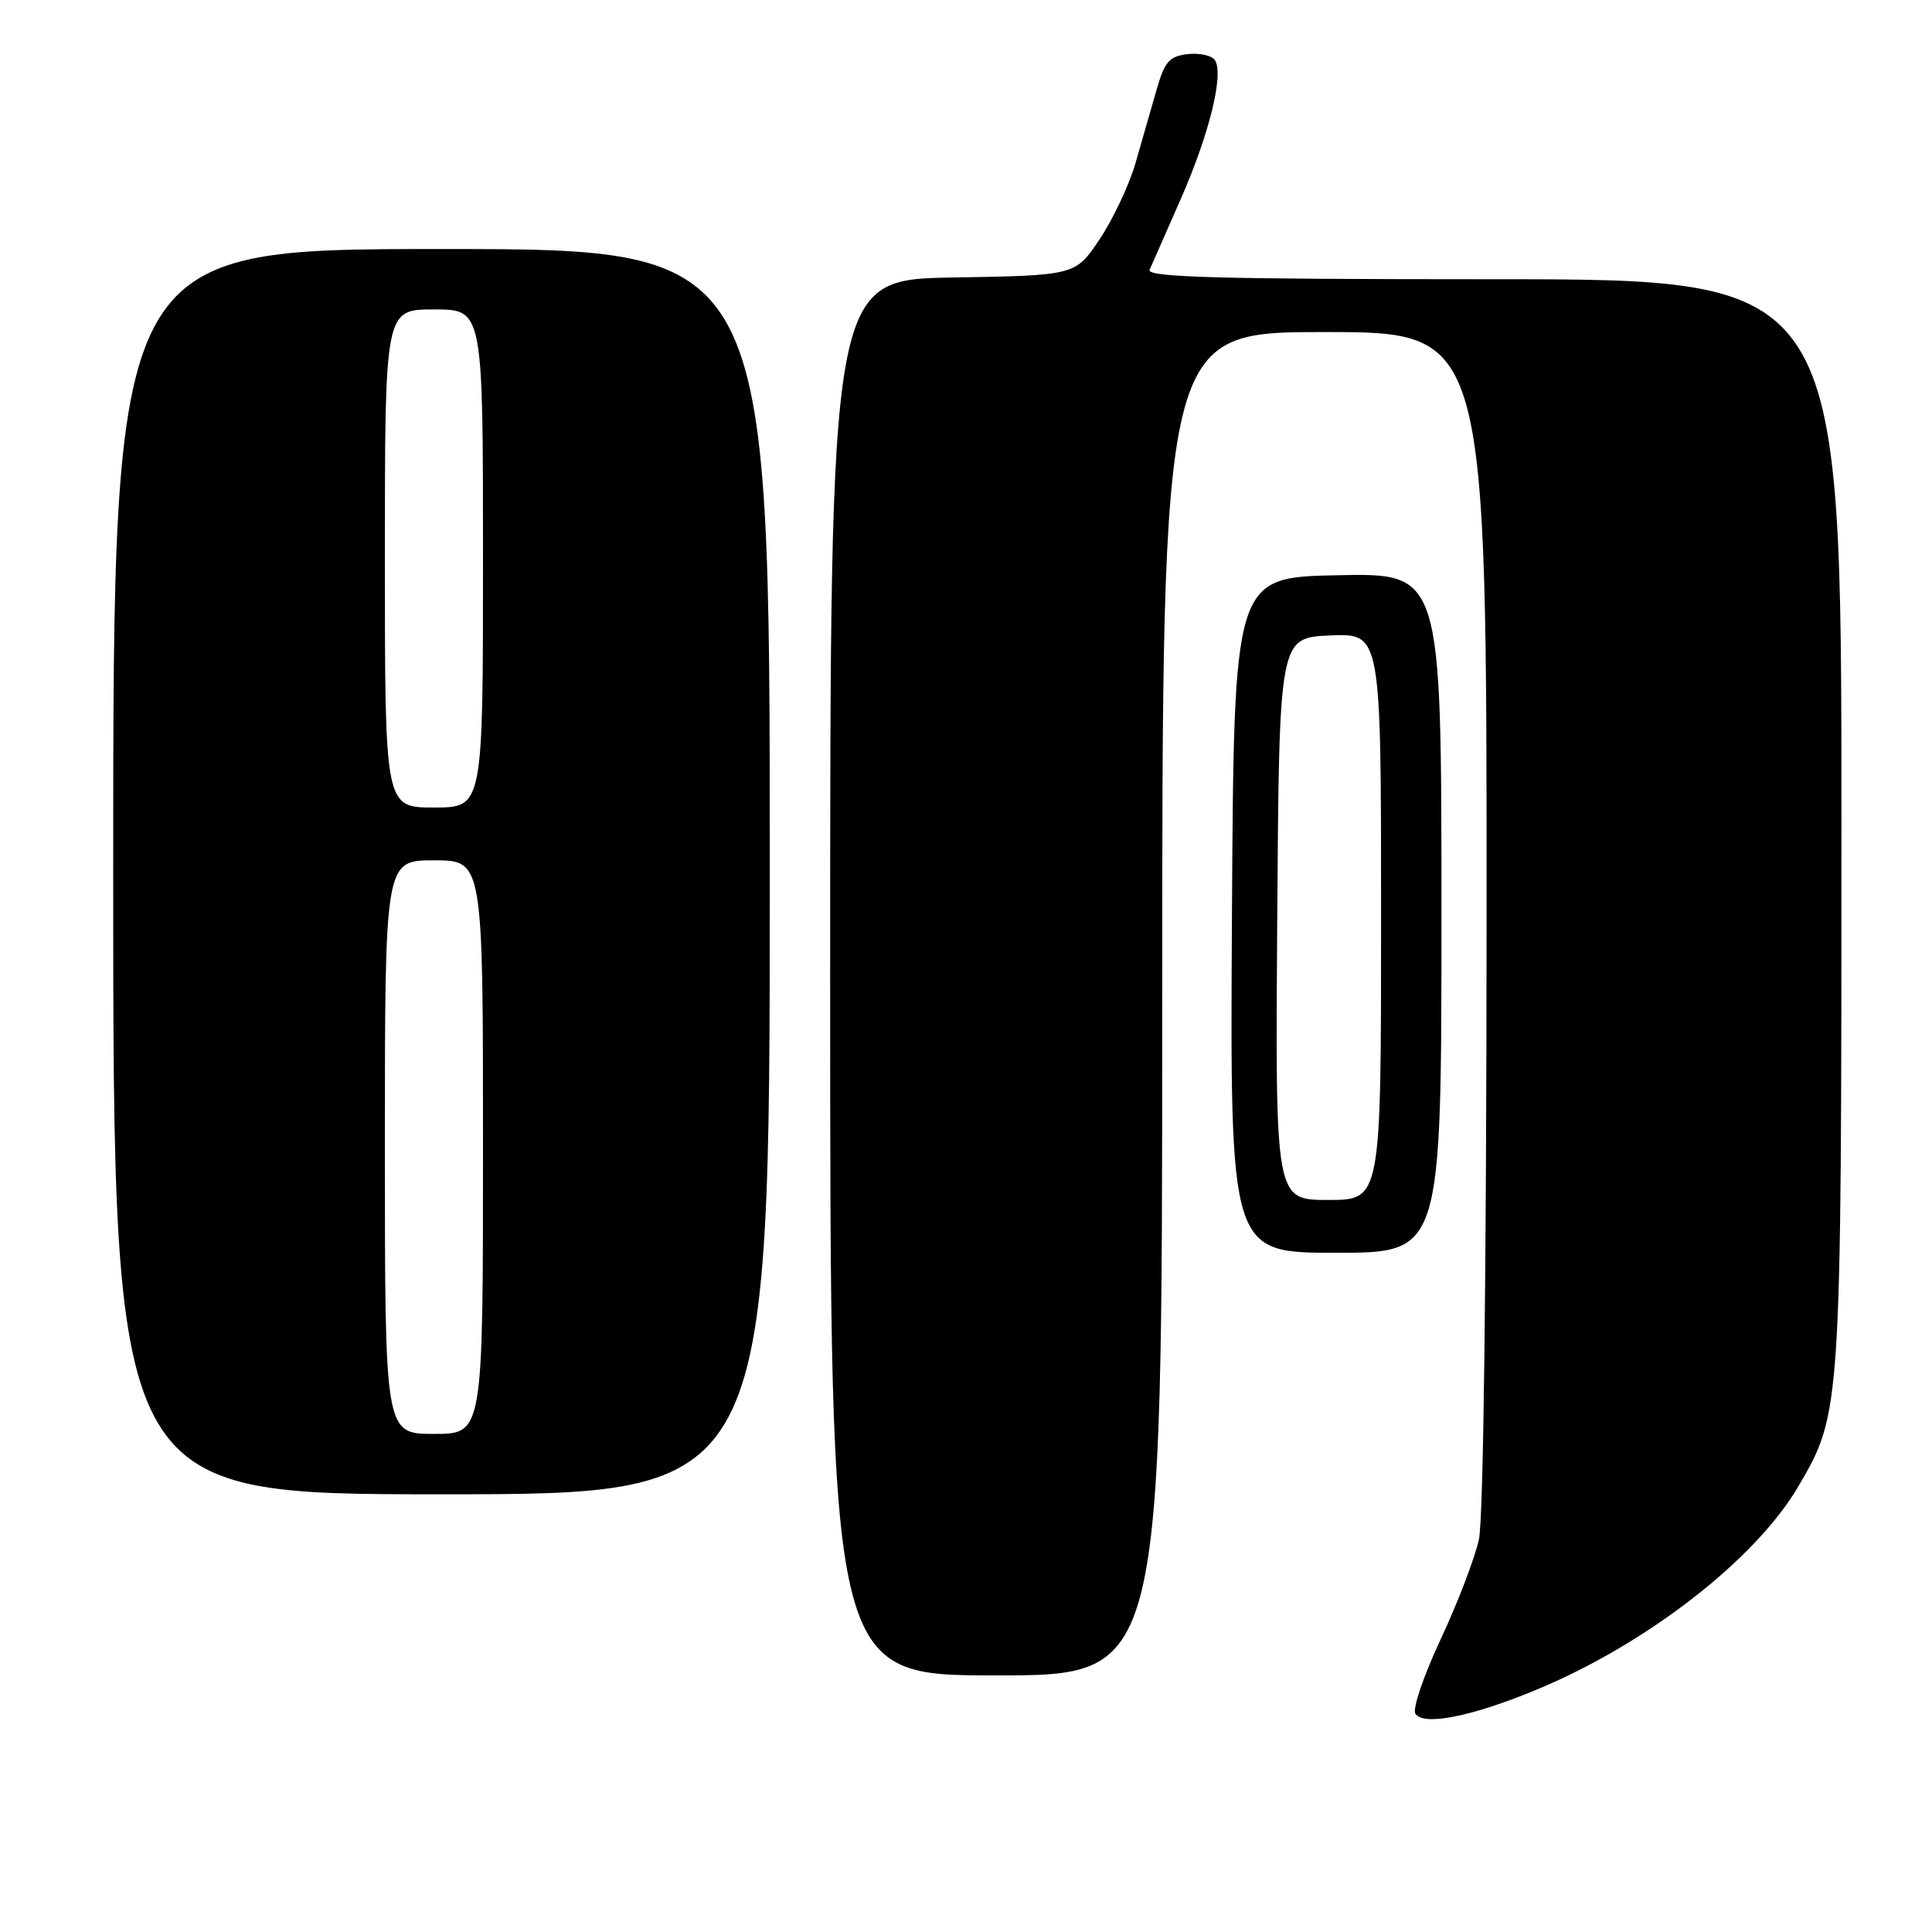 <?xml version="1.0" encoding="UTF-8" standalone="no"?>
<!DOCTYPE svg PUBLIC "-//W3C//DTD SVG 1.1//EN" "http://www.w3.org/Graphics/SVG/1.1/DTD/svg11.dtd" >
<svg xmlns="http://www.w3.org/2000/svg" xmlns:xlink="http://www.w3.org/1999/xlink" version="1.1" viewBox="0 0 256 256">
 <g >
 <path fill="currentColor"
d=" M 203.70 223.85 C 218.26 217.79 232.62 206.62 238.28 196.97 C 243.99 187.23 244.00 187.01 244.00 108.79 C 244.00 37.00 244.00 37.00 197.89 37.00 C 161.38 37.00 151.90 36.74 152.33 35.75 C 152.63 35.06 154.48 30.86 156.44 26.41 C 160.22 17.82 162.18 9.91 161.00 8.00 C 160.60 7.36 158.98 6.99 157.39 7.17 C 154.92 7.45 154.32 8.15 153.22 12.00 C 152.51 14.48 151.26 18.83 150.44 21.68 C 149.61 24.53 147.49 29.03 145.72 31.68 C 142.50 36.50 142.50 36.50 126.25 36.77 C 110.00 37.05 110.00 37.05 110.00 129.52 C 110.00 222.00 110.00 222.00 132.00 222.00 C 154.00 222.00 154.00 222.00 154.00 133.00 C 154.00 44.00 154.00 44.00 175.50 44.00 C 197.00 44.00 197.00 44.00 196.98 121.75 C 196.96 169.09 196.57 201.26 195.96 204.00 C 195.42 206.47 193.14 212.42 190.90 217.20 C 188.66 221.99 187.14 226.42 187.54 227.06 C 188.58 228.74 195.02 227.47 203.70 223.85 Z  M 102.00 115.50 C 102.00 33.00 102.00 33.00 58.50 33.00 C 15.00 33.00 15.00 33.00 15.00 115.50 C 15.00 198.00 15.00 198.00 58.50 198.00 C 102.00 198.00 102.00 198.00 102.00 115.50 Z  M 191.00 120.97 C 191.00 75.94 191.00 75.94 177.25 76.22 C 163.50 76.50 163.50 76.50 163.24 121.25 C 162.98 166.00 162.98 166.00 176.99 166.00 C 191.00 166.00 191.00 166.00 191.00 120.97 Z  M 51.00 152.00 C 51.00 114.00 51.00 114.00 57.50 114.00 C 64.00 114.00 64.00 114.00 64.00 152.00 C 64.00 190.00 64.00 190.00 57.50 190.00 C 51.00 190.00 51.00 190.00 51.00 152.00 Z  M 51.00 74.00 C 51.00 41.00 51.00 41.00 57.50 41.00 C 64.00 41.00 64.00 41.00 64.00 74.00 C 64.00 107.00 64.00 107.00 57.50 107.00 C 51.00 107.00 51.00 107.00 51.00 74.00 Z  M 169.24 121.75 C 169.50 84.50 169.50 84.50 176.25 84.20 C 183.00 83.91 183.00 83.91 183.00 121.45 C 183.00 159.00 183.00 159.00 175.99 159.00 C 168.98 159.00 168.98 159.00 169.24 121.75 Z "/>
</g>
</svg>